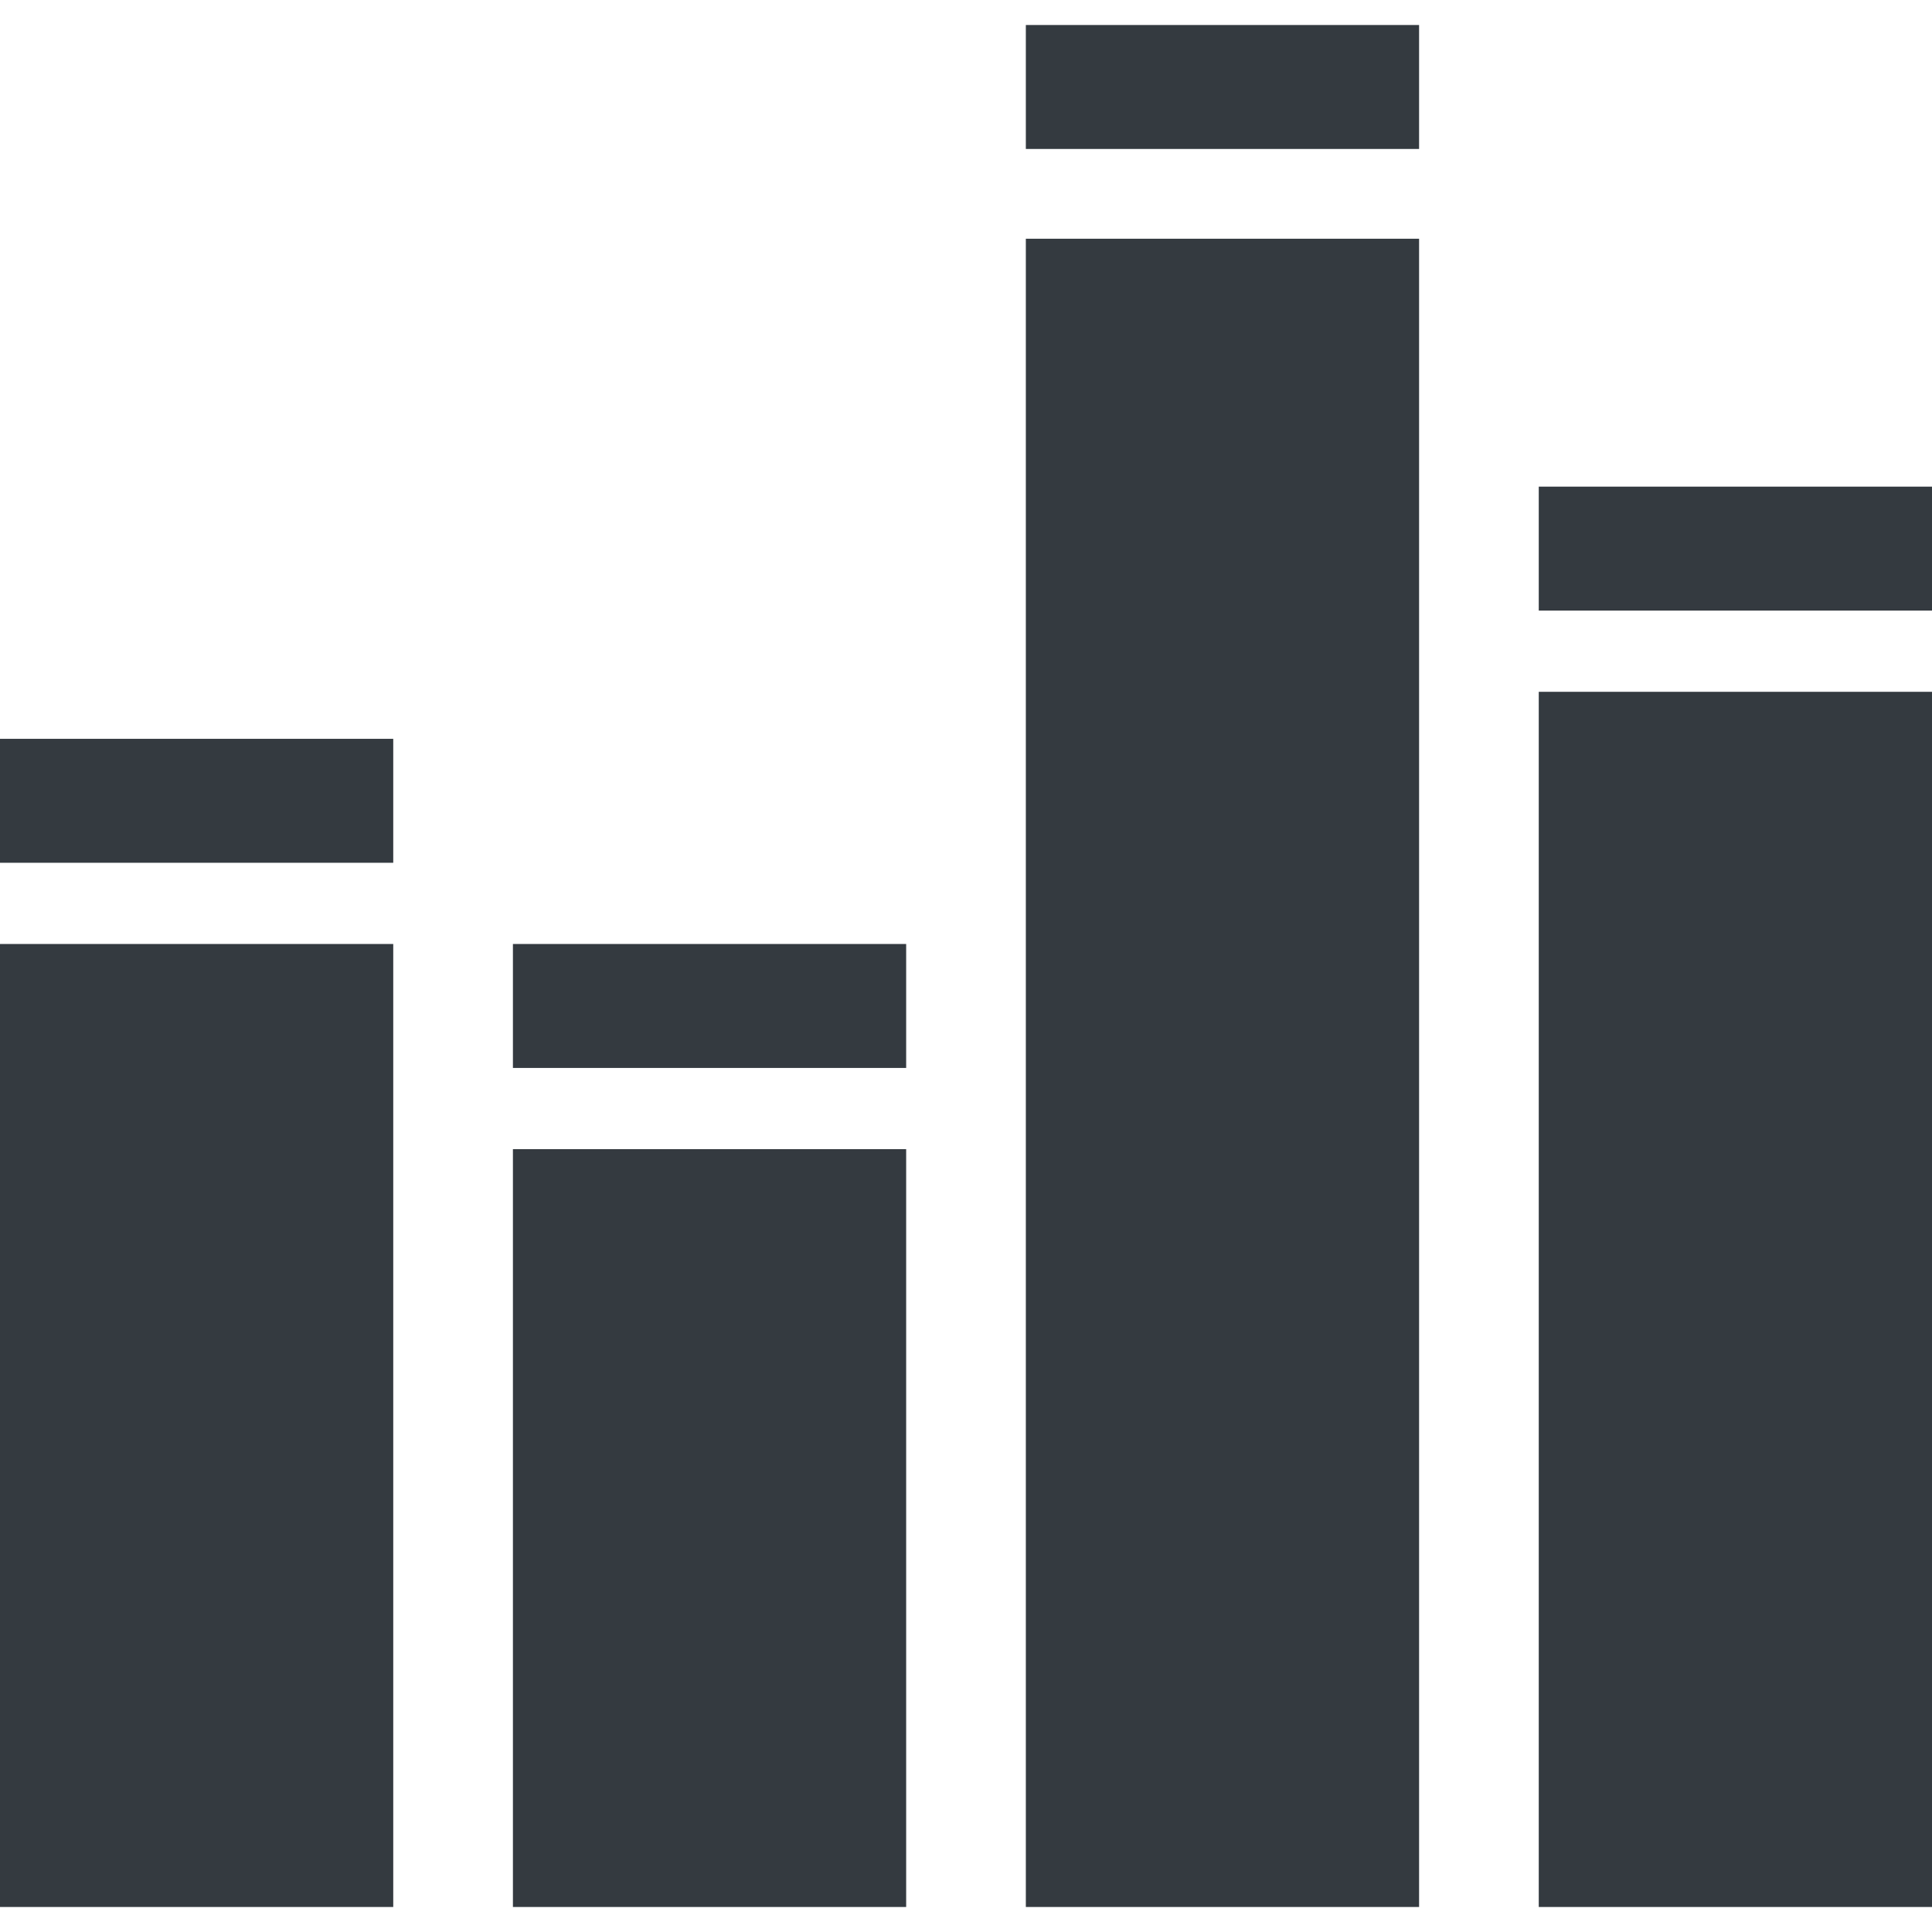 <?xml version="1.0"?>
<svg xmlns="http://www.w3.org/2000/svg" xmlns:xlink="http://www.w3.org/1999/xlink" xmlns:svgjs="http://svgjs.com/svgjs" version="1.1" width="512" height="512" x="0" y="0" viewBox="0 0 299.585 299.586" style="enable-background:new 0 0 512 512" xml:space="preserve" class=""><g>
<g xmlns="http://www.w3.org/2000/svg">
	<rect y="146.38" width="60.978" height="149.327" fill="#343a40" data-original="#000000" style="" class=""/>
	<rect y="114.566" width="60.978" height="19.221" fill="#343a40" data-original="#000000" style="" class=""/>
	<rect x="79.536" y="146.38" width="60.978" height="19.221" fill="#343a40" data-original="#000000" style="" class=""/>
	<rect x="159.072" y="3.878" width="60.978" height="19.221" fill="#343a40" data-original="#000000" style="" class=""/>
	<rect x="238.608" y="75.461" width="60.978" height="19.221" fill="#343a40" data-original="#000000" style="" class=""/>
	<rect x="159.072" y="37.019" width="60.978" height="258.688" fill="#343a40" data-original="#000000" style="" class=""/>
	<rect x="238.608" y="107.275" width="60.978" height="188.432" fill="#343a40" data-original="#000000" style="" class=""/>
	<rect x="79.536" y="178.195" width="60.978" height="117.512" fill="#343a40" data-original="#000000" style="" class=""/>
</g>
<g xmlns="http://www.w3.org/2000/svg">
</g>
<g xmlns="http://www.w3.org/2000/svg">
</g>
<g xmlns="http://www.w3.org/2000/svg">
</g>
<g xmlns="http://www.w3.org/2000/svg">
</g>
<g xmlns="http://www.w3.org/2000/svg">
</g>
<g xmlns="http://www.w3.org/2000/svg">
</g>
<g xmlns="http://www.w3.org/2000/svg">
</g>
<g xmlns="http://www.w3.org/2000/svg">
</g>
<g xmlns="http://www.w3.org/2000/svg">
</g>
<g xmlns="http://www.w3.org/2000/svg">
</g>
<g xmlns="http://www.w3.org/2000/svg">
</g>
<g xmlns="http://www.w3.org/2000/svg">
</g>
<g xmlns="http://www.w3.org/2000/svg">
</g>
<g xmlns="http://www.w3.org/2000/svg">
</g>
<g xmlns="http://www.w3.org/2000/svg">
</g>
</g></svg>
